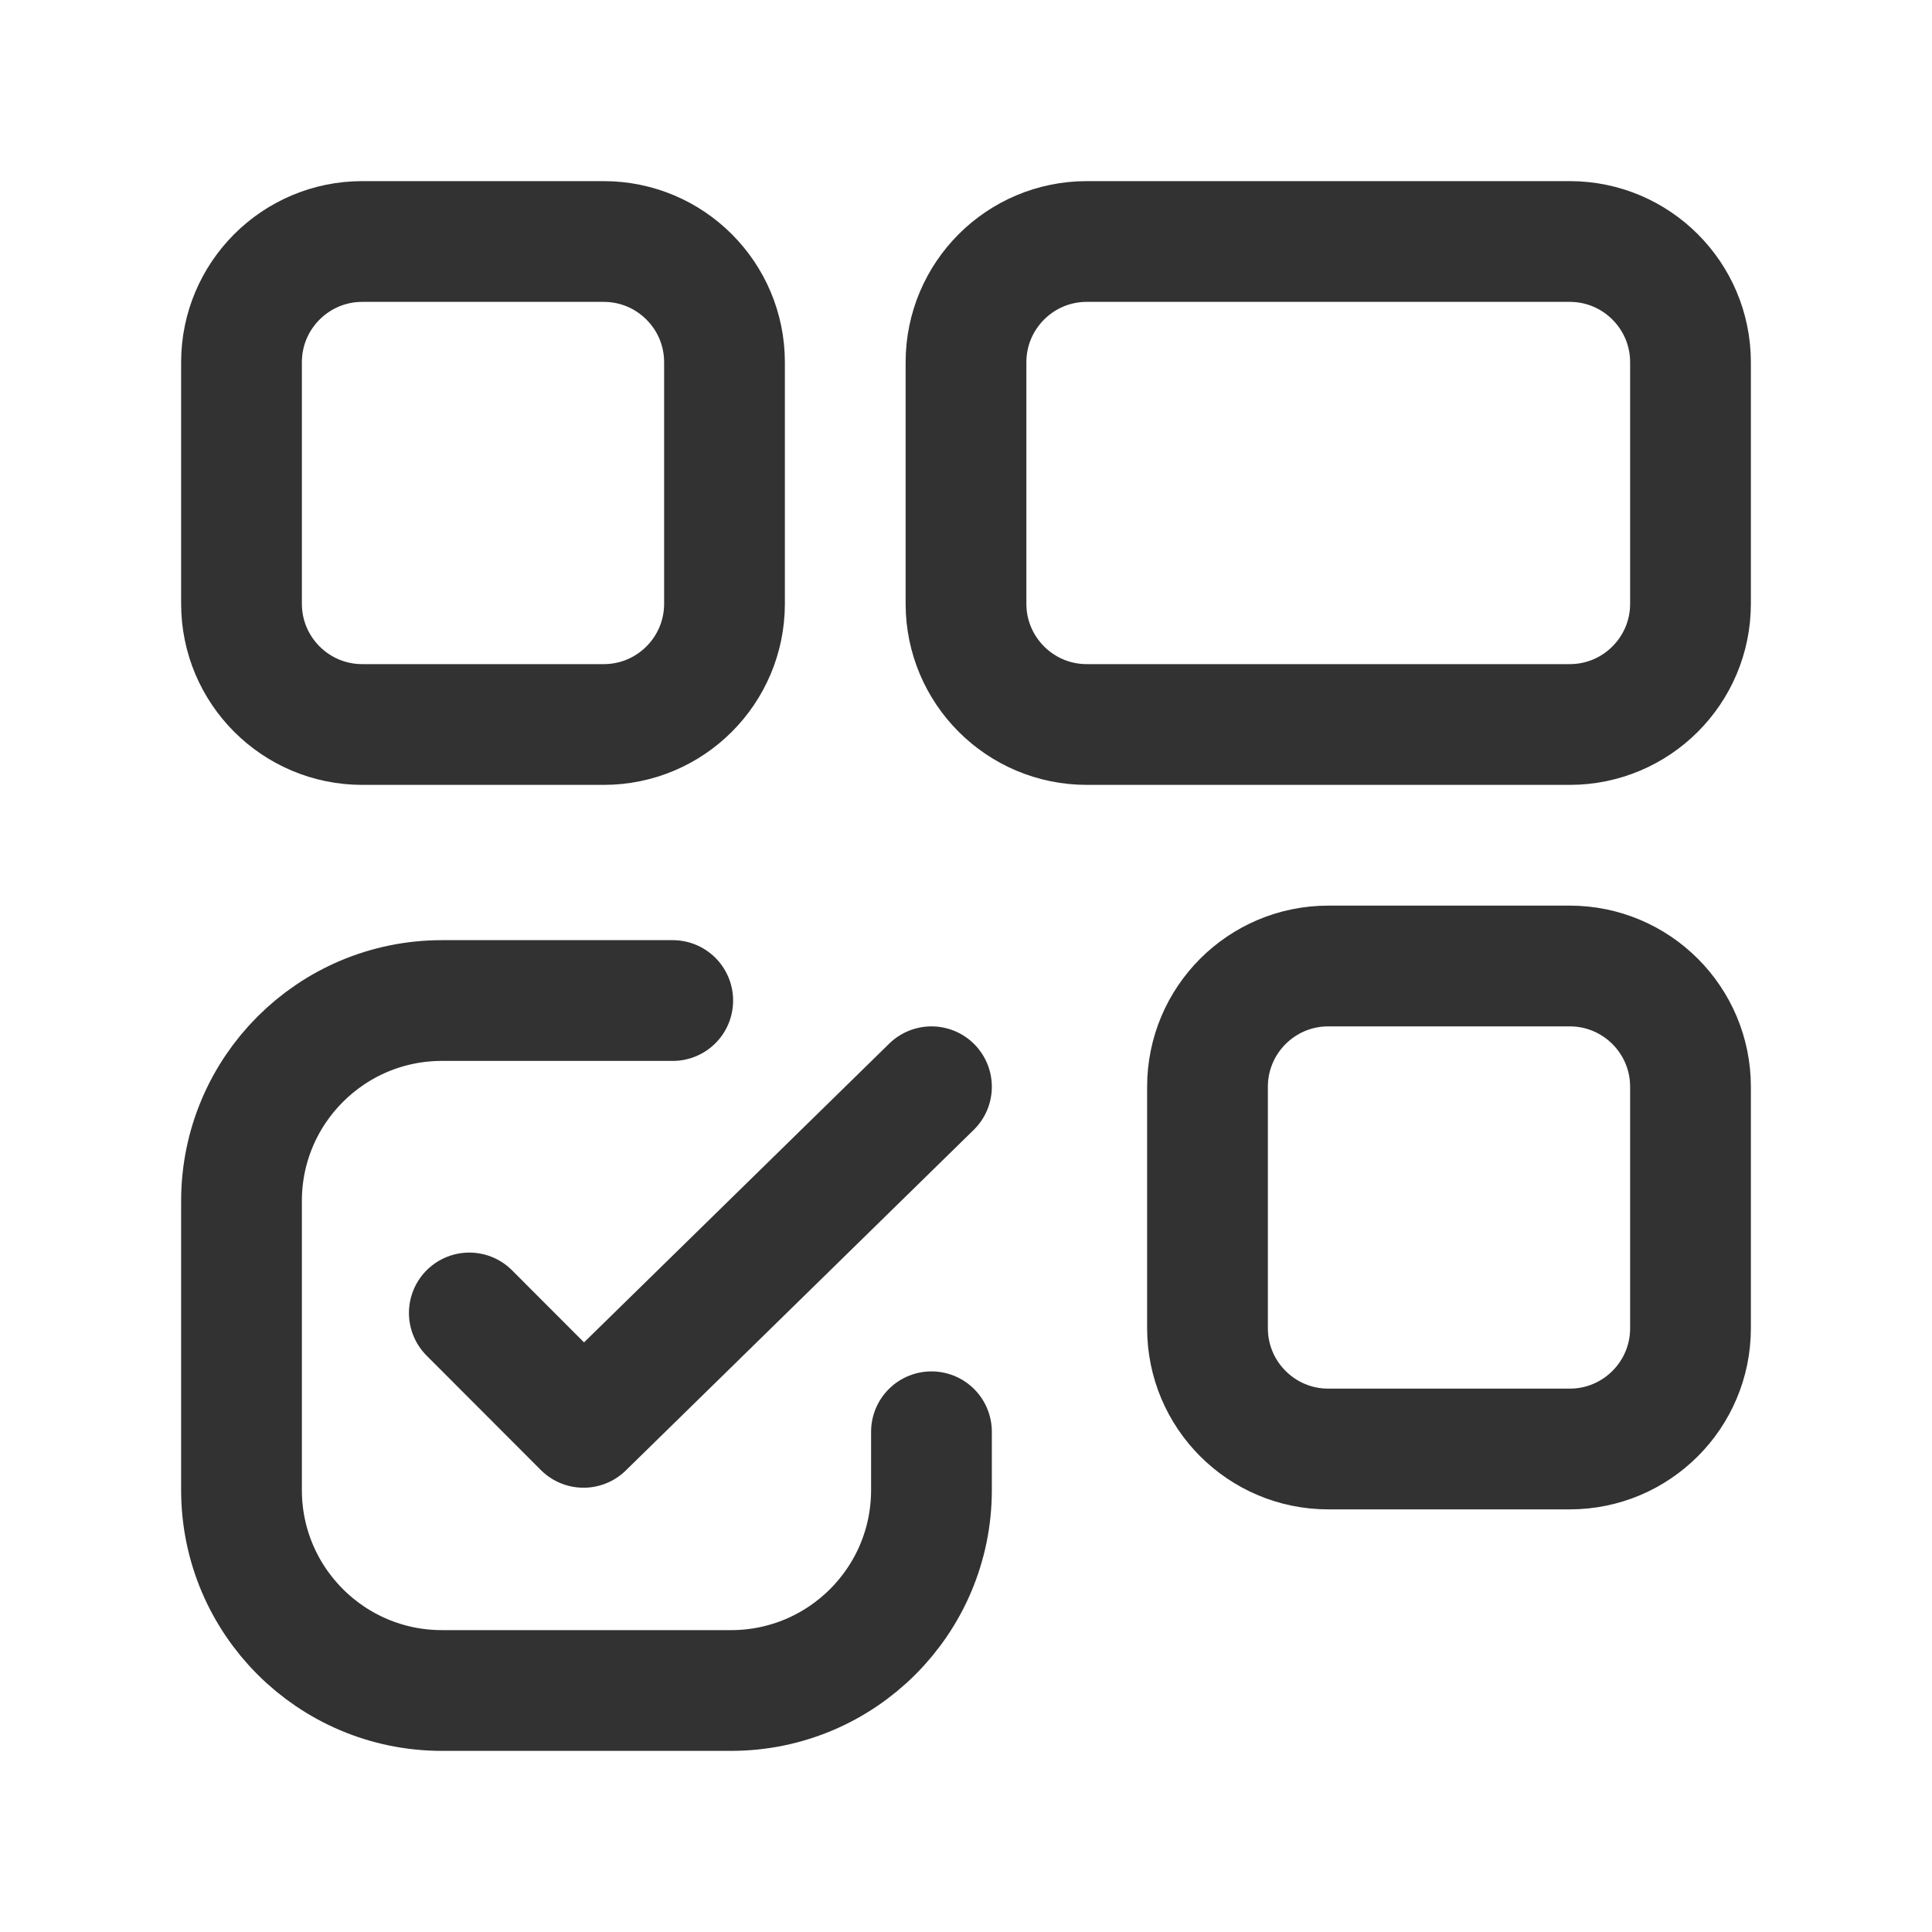 <?xml version="1.0" encoding="UTF-8"?><svg version="1.1" viewBox="0 0 24 24" xmlns="http://www.w3.org/2000/svg" xmlns:xlink="http://www.w3.org/1999/xlink"><g stroke-linecap="round" stroke-width="1.5" stroke="#323232" fill="none" stroke-linejoin="round"><path d="M7.5 9h-3l-6.55671e-08-1.77636e-15c-.828-3.62117e-08-1.5-.672-1.5-1.5 0 0 0-8.88178e-16 0-8.88178e-16v-3l1.5099e-14-1.60927e-07c1.25089e-07-.828.672-1.5 1.5-1.5h3l-4.76798e-08-4.44089e-15c.828 6.25445e-08 1.5.672 1.5 1.5v3l1.77636e-15 4.76798e-08c0 .828-.672 1.5-1.5 1.5 -1.3971e-08 0-3.37088e-08 0-4.76798e-08 0Z"></path><path d="M19.5 9h-6l-6.55671e-08-1.77636e-15c-.828-3.62117e-08-1.5-.672-1.5-1.5 0 0 0-8.88178e-16 0-8.88178e-16v-3l1.59872e-14-1.60927e-07c1.25089e-07-.828.672-1.5 1.5-1.5h6l-4.76798e-08-4.44089e-15c.828 6.25445e-08 1.5.672 1.5 1.5v3 4.76798e-08c0 .828-.672 1.5-1.5 1.5 -1.3971e-08 0-3.37088e-08 0-4.76798e-08 0Z"></path><polyline points="11.571,13.5 7.249,17.731 5.83,16.31"></polyline><path d="M8.357 12.429h-2.867l-1.08841e-07 1.77636e-15c-1.375 6.01114e-08-2.49 1.115-2.49 2.49 0 0 0 1.77636e-15 0 1.77636e-15v3.591l2.84217e-14 3.7598e-07c2.07648e-07 1.375 1.115 2.49 2.49 2.49h3.591 -1.08841e-07c1.375 6.01114e-08 2.49-1.115 2.49-2.49v-.724"></path><path d="M19.5 18h-3 -6.55671e-08c-.828-3.62117e-08-1.5-.672-1.5-1.5 0 0 0 0 0 0v-3l1.59872e-14-1.60927e-07c1.25089e-07-.828.672-1.5 1.5-1.5h3l-4.76798e-08-5.32907e-15c.828 6.25445e-08 1.5.672 1.5 1.5v3 4.76798e-08c0 .828-.672 1.5-1.5 1.5 -1.3971e-08 0-3.37088e-08 0-4.76798e-08 0Z"></path></g><rect width="24" height="24" fill="none"></rect></svg>